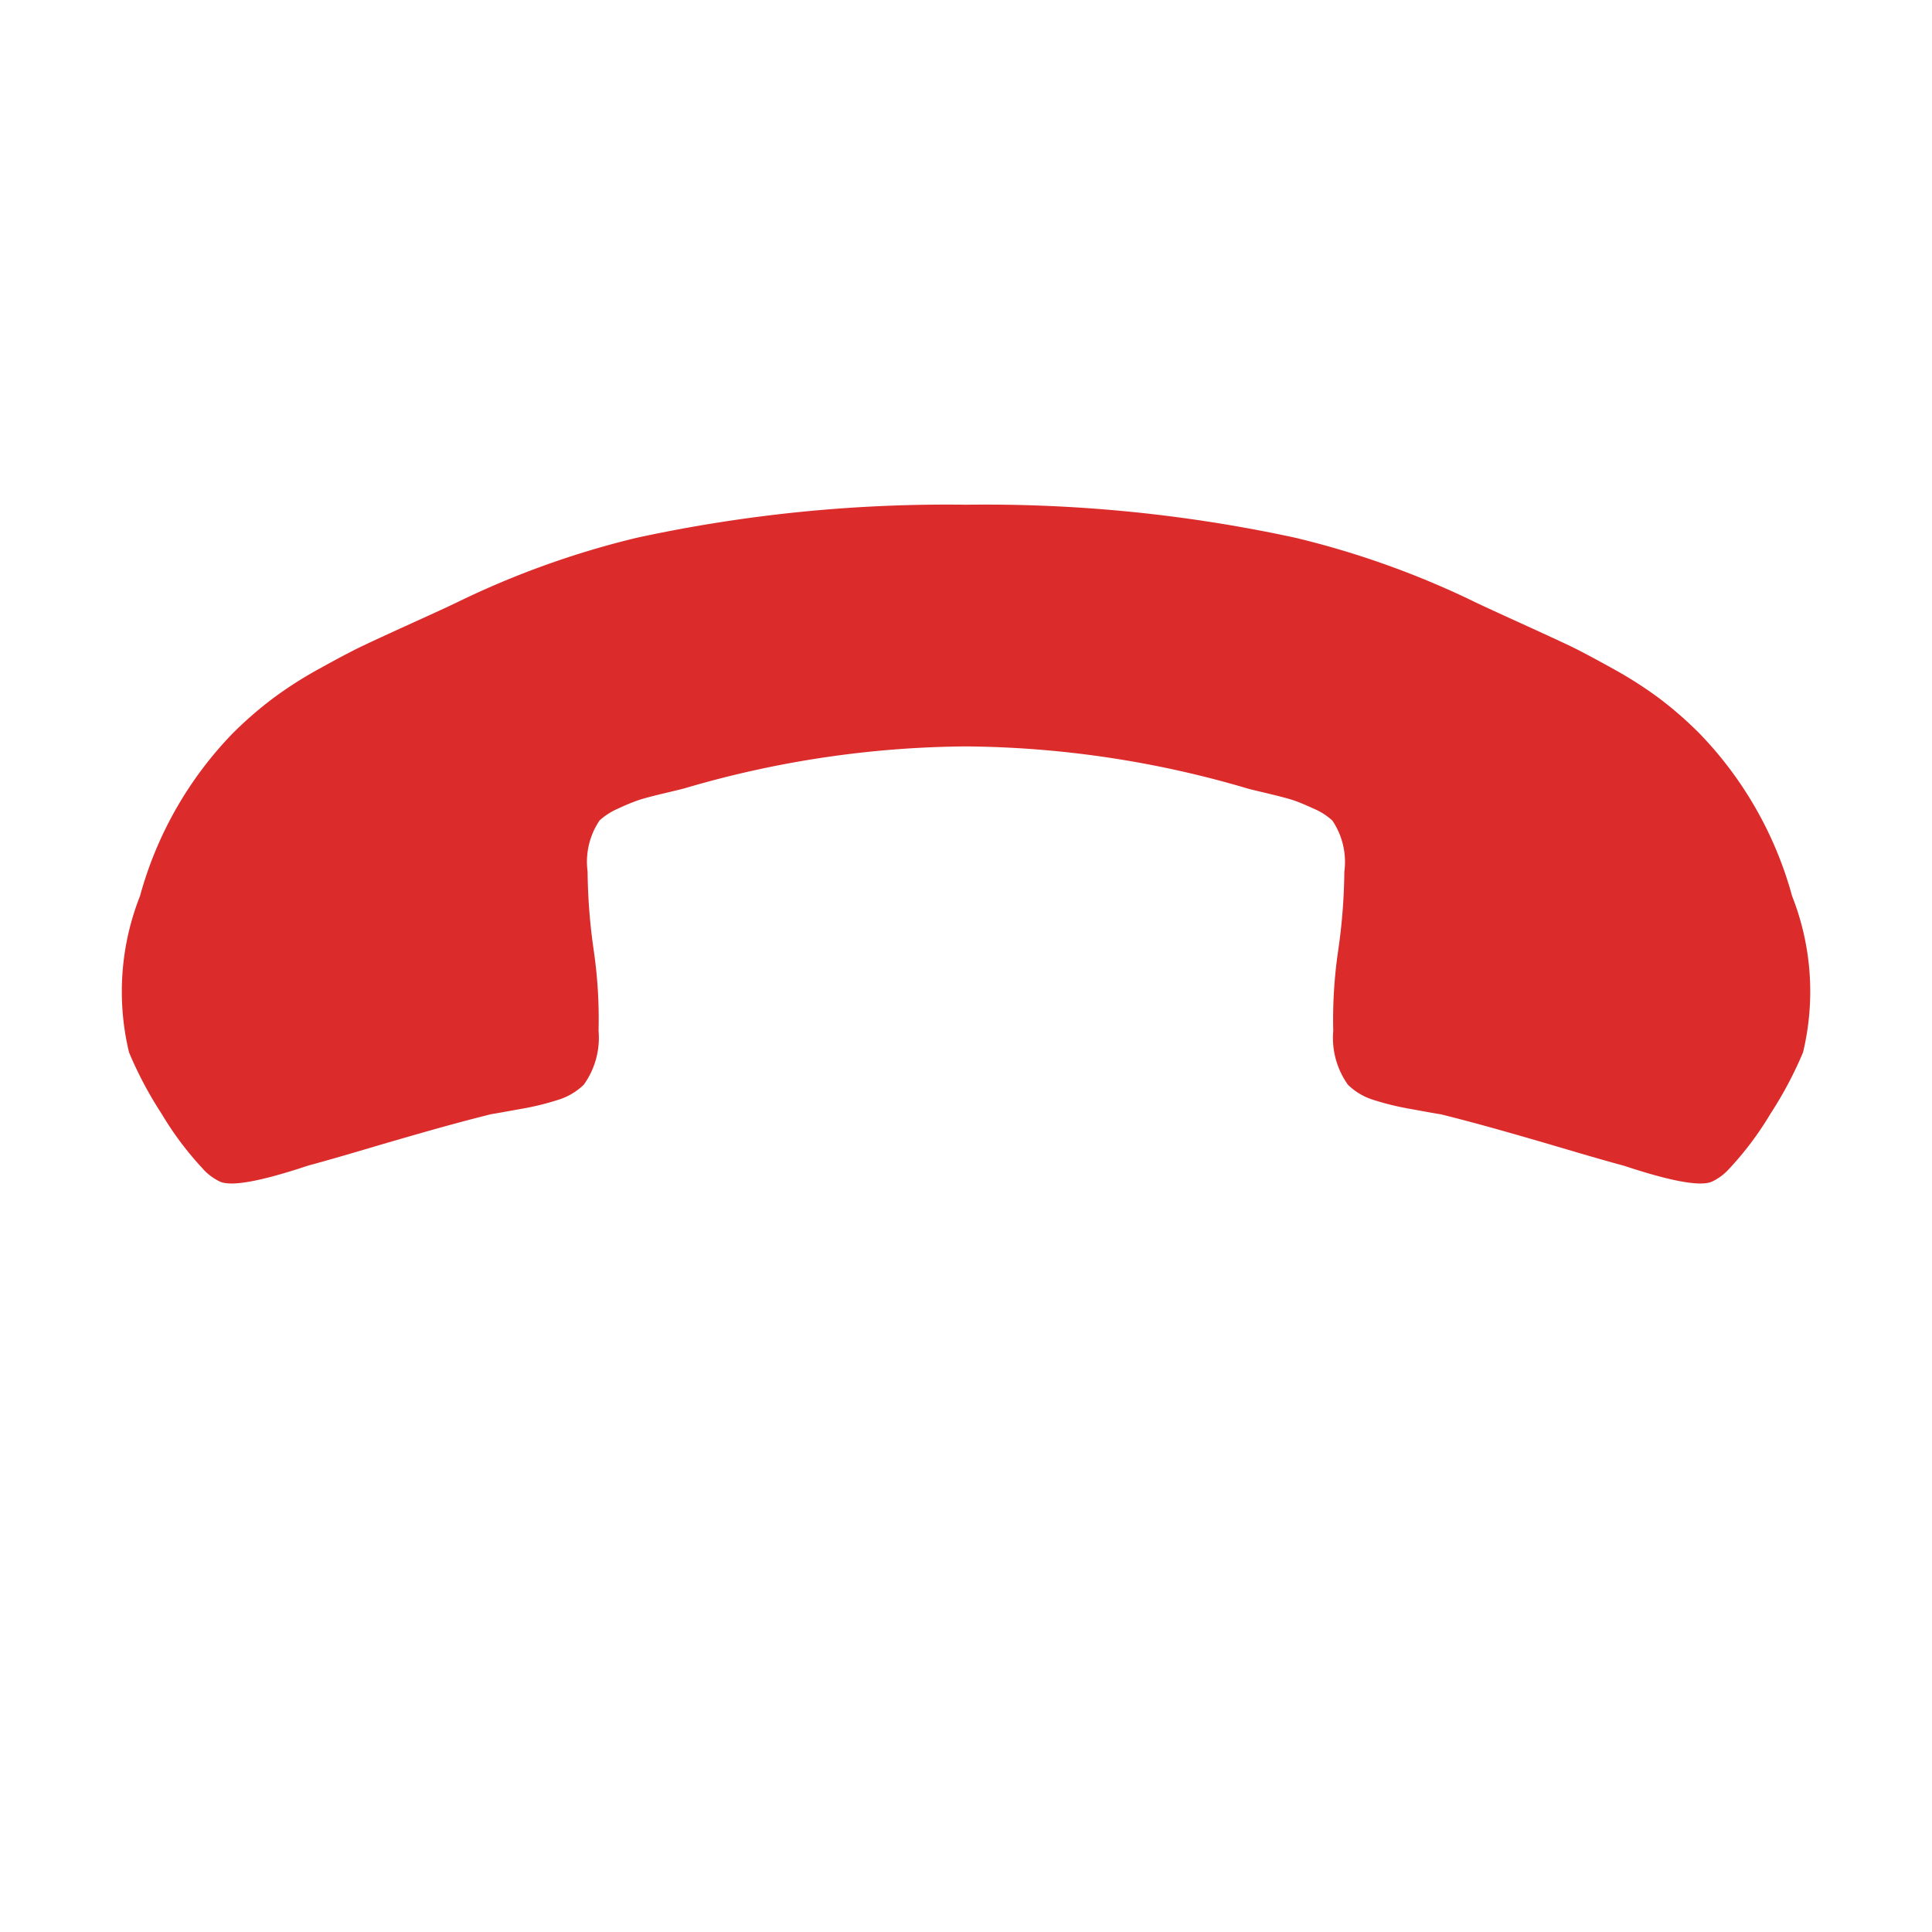 <svg xmlns="http://www.w3.org/2000/svg" width="42.961" height="42.961" viewBox="0 0 42.961 42.961"><path d="M30.377,23.991a7.121,7.121,0,0,1-.216,1.521,8.562,8.562,0,0,1-.453,1.478,5.787,5.787,0,0,1-2.632,2.287,8.364,8.364,0,0,1-4.013,1.1A8.61,8.61,0,0,1,21.92,30.3a8.748,8.748,0,0,1-1.24-.27q-.679-.195-1.014-.313t-1.2-.442q-.862-.324-1.057-.388A19.532,19.532,0,0,1,13.635,27.1a32.527,32.527,0,0,1-5.7-4.66,32.527,32.527,0,0,1-4.66-5.7,19.564,19.564,0,0,1-1.791-3.775q-.065-.194-.388-1.057t-.442-1.2Q.539,10.378.345,9.7a8.942,8.942,0,0,1-.27-1.24A8.413,8.413,0,0,1,0,7.314,8.368,8.368,0,0,1,1.1,3.3,5.787,5.787,0,0,1,3.387.669,8.594,8.594,0,0,1,4.865.216,7.112,7.112,0,0,1,6.386,0a1.2,1.2,0,0,1,.453.065Q7.227.194,7.983,1.7q.237.41.647,1.165t.755,1.37q.345.615.669,1.154.065.086.377.539A6.144,6.144,0,0,1,10.9,6.7a1.393,1.393,0,0,1,.151.615,1.79,1.79,0,0,1-.615,1.078A10.539,10.539,0,0,1,9.094,9.58a13.019,13.019,0,0,0-1.337,1.143,1.644,1.644,0,0,0-.615.992,1.455,1.455,0,0,0,.108.485q.108.291.183.442t.3.518q.227.367.248.41a22.642,22.642,0,0,0,3.754,5.07A22.642,22.642,0,0,0,16.807,22.4q.043.022.41.248t.518.3a4.53,4.53,0,0,0,.442.183,1.484,1.484,0,0,0,.485.108,1.644,1.644,0,0,0,.992-.615A13.019,13.019,0,0,0,20.8,21.284a10.539,10.539,0,0,1,1.186-1.337,1.79,1.79,0,0,1,1.078-.615,1.409,1.409,0,0,1,.615.151,6.009,6.009,0,0,1,.766.464q.453.313.539.377.539.324,1.154.669t1.37.755q.755.41,1.165.647,1.51.755,1.64,1.143a1.2,1.2,0,0,1,.065.453Z" transform="translate(42.961 21.48) rotate(135)" fill="#dc2b2b"/></svg>